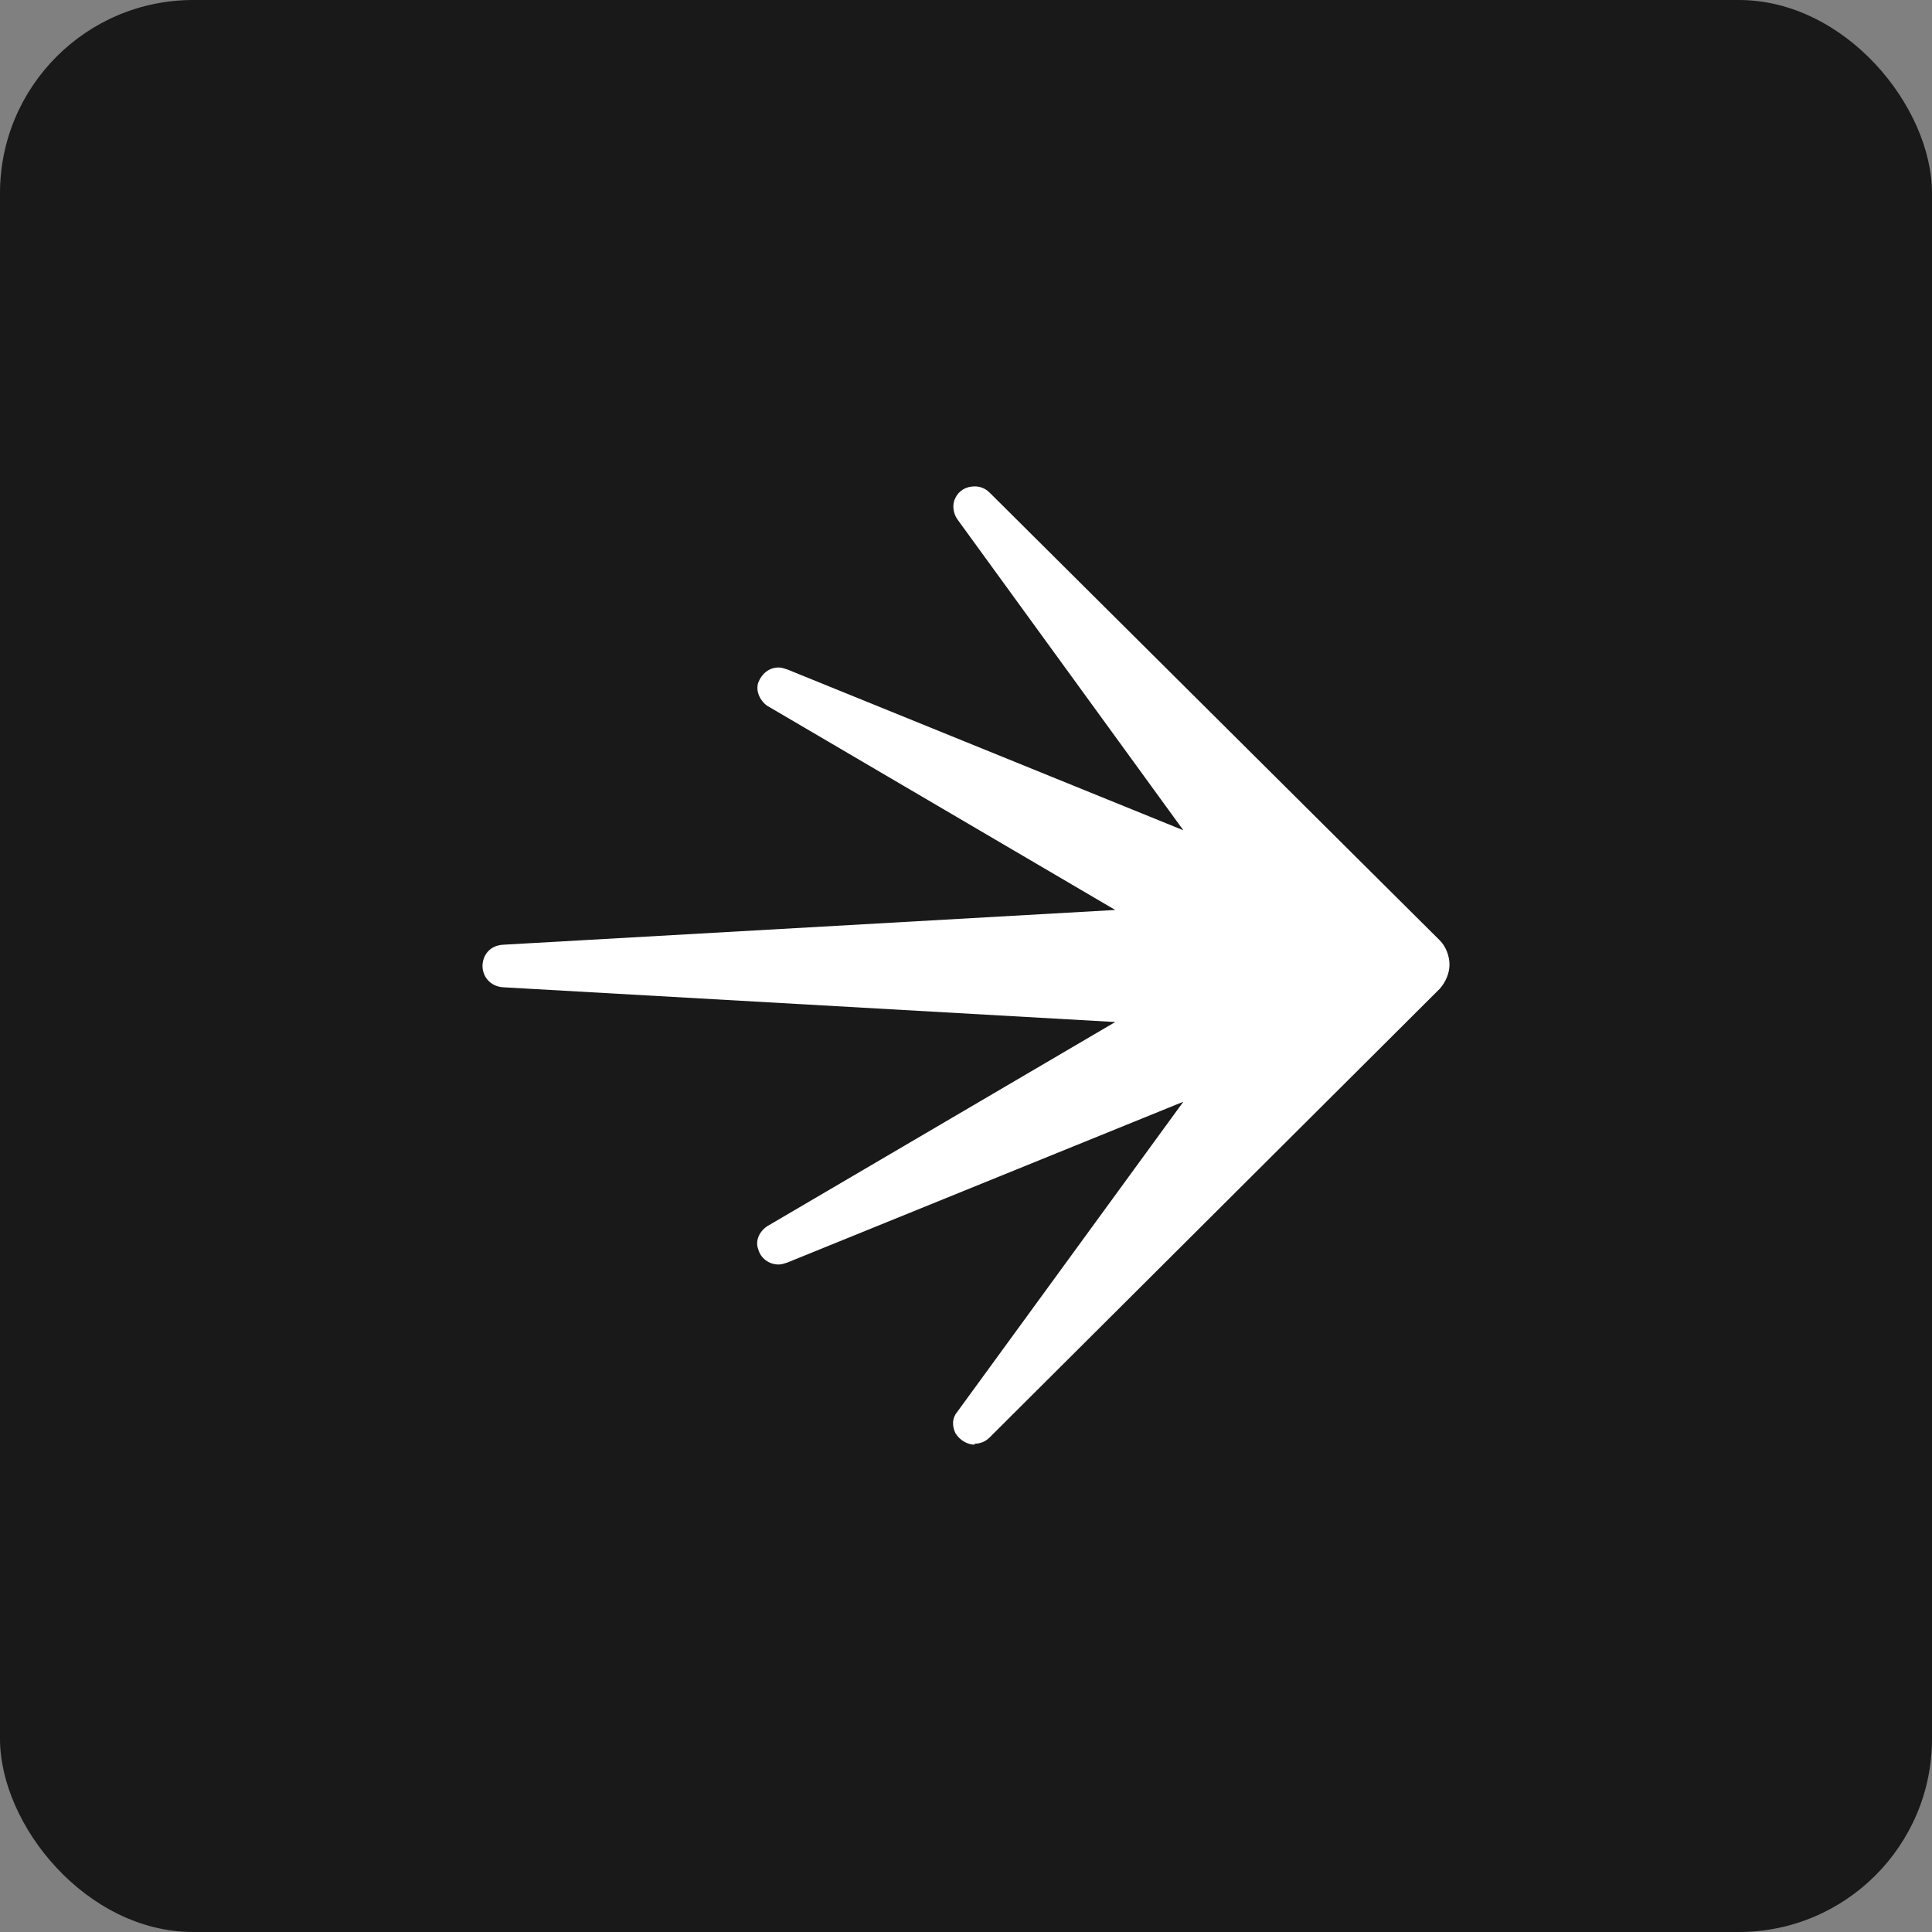 <?xml version="1.0" encoding="UTF-8"?><svg id="design" xmlns="http://www.w3.org/2000/svg" viewBox="0 0 40 40"><rect x="0" y="0" width="40" height="40" fill="#808080" stroke="none"/><defs><style>.cls-1{fill:#fff;}.cls-2{fill:#191919;}</style></defs><rect class="cls-2" width="40" height="40" rx="4" ry="4"/><path class="cls-1" d="M20.18,29.91c-.15,0-.31-.09-.4-.24-.07-.15-.07-.31,.04-.44l4.68-6.42-8.2,3.33c-.07,.02-.11,.04-.18,.04-.2,0-.37-.13-.42-.31-.07-.18,.02-.37,.18-.48l7.21-4.23-12.68-.72c-.26-.02-.42-.22-.42-.44,0-.2,.13-.42,.42-.44l12.68-.72-7.21-4.23c-.15-.11-.24-.31-.18-.48,.07-.18,.22-.31,.42-.31,.07,0,.11,.02,.18,.04l8.2,3.33-4.68-6.44c-.09-.13-.11-.31-.04-.44,.07-.15,.22-.24,.4-.24,.11,0,.22,.04,.31,.13l9.32,9.27c.13,.13,.2,.33,.2,.5s-.07,.35-.2,.5l-9.32,9.29c-.09,.09-.2,.13-.31,.13Z"/></svg>